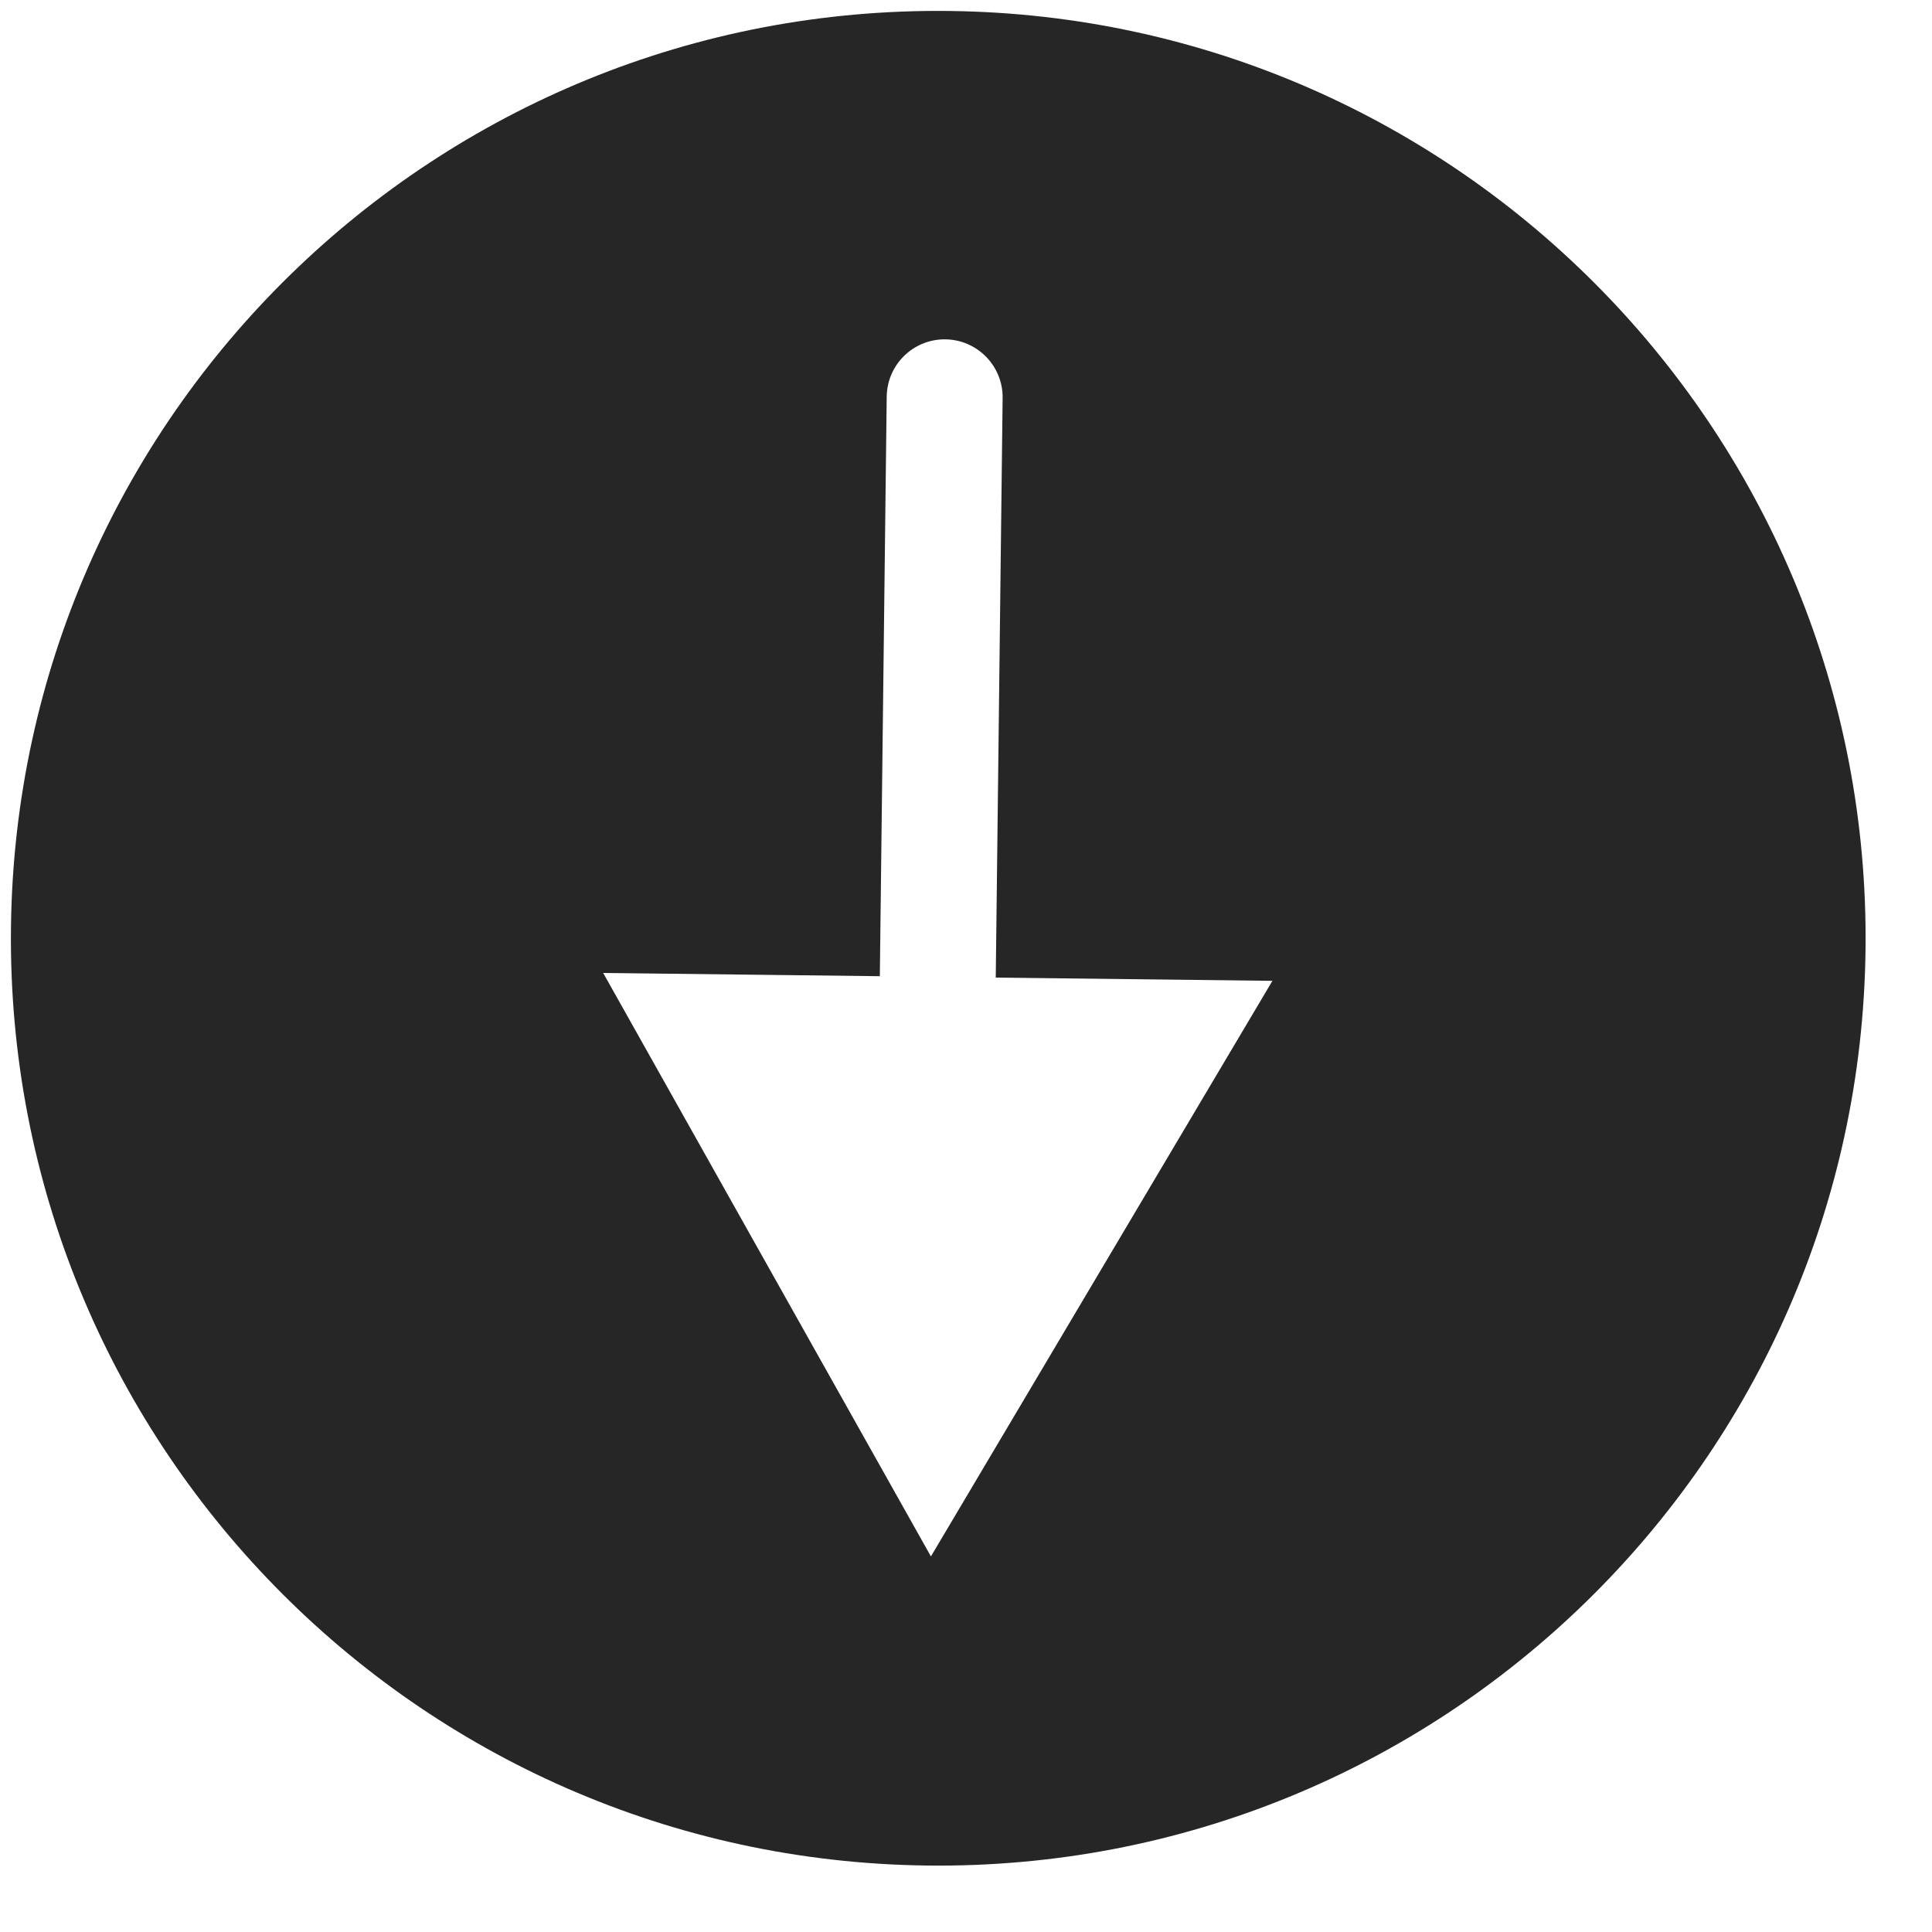 <svg width="25" height="25" viewBox="0 0 25 25" fill="none" xmlns="http://www.w3.org/2000/svg">
<path fill-rule="evenodd" clip-rule="evenodd" d="M12.283 0.142C5.656 0.063 0.22 5.372 0.142 11.999C0.063 18.626 5.372 24.062 11.999 24.14C18.626 24.218 24.062 18.91 24.14 12.283C24.218 5.656 18.91 0.22 12.283 0.142ZM16.465 12.692L12.046 20.14L7.805 12.59L11.385 12.632L11.474 5.133C11.479 4.718 11.818 4.387 12.232 4.391C12.647 4.396 12.979 4.736 12.974 5.15L12.885 12.65L16.465 12.692Z" fill="black" fill-opacity="0.851"/>
</svg>
